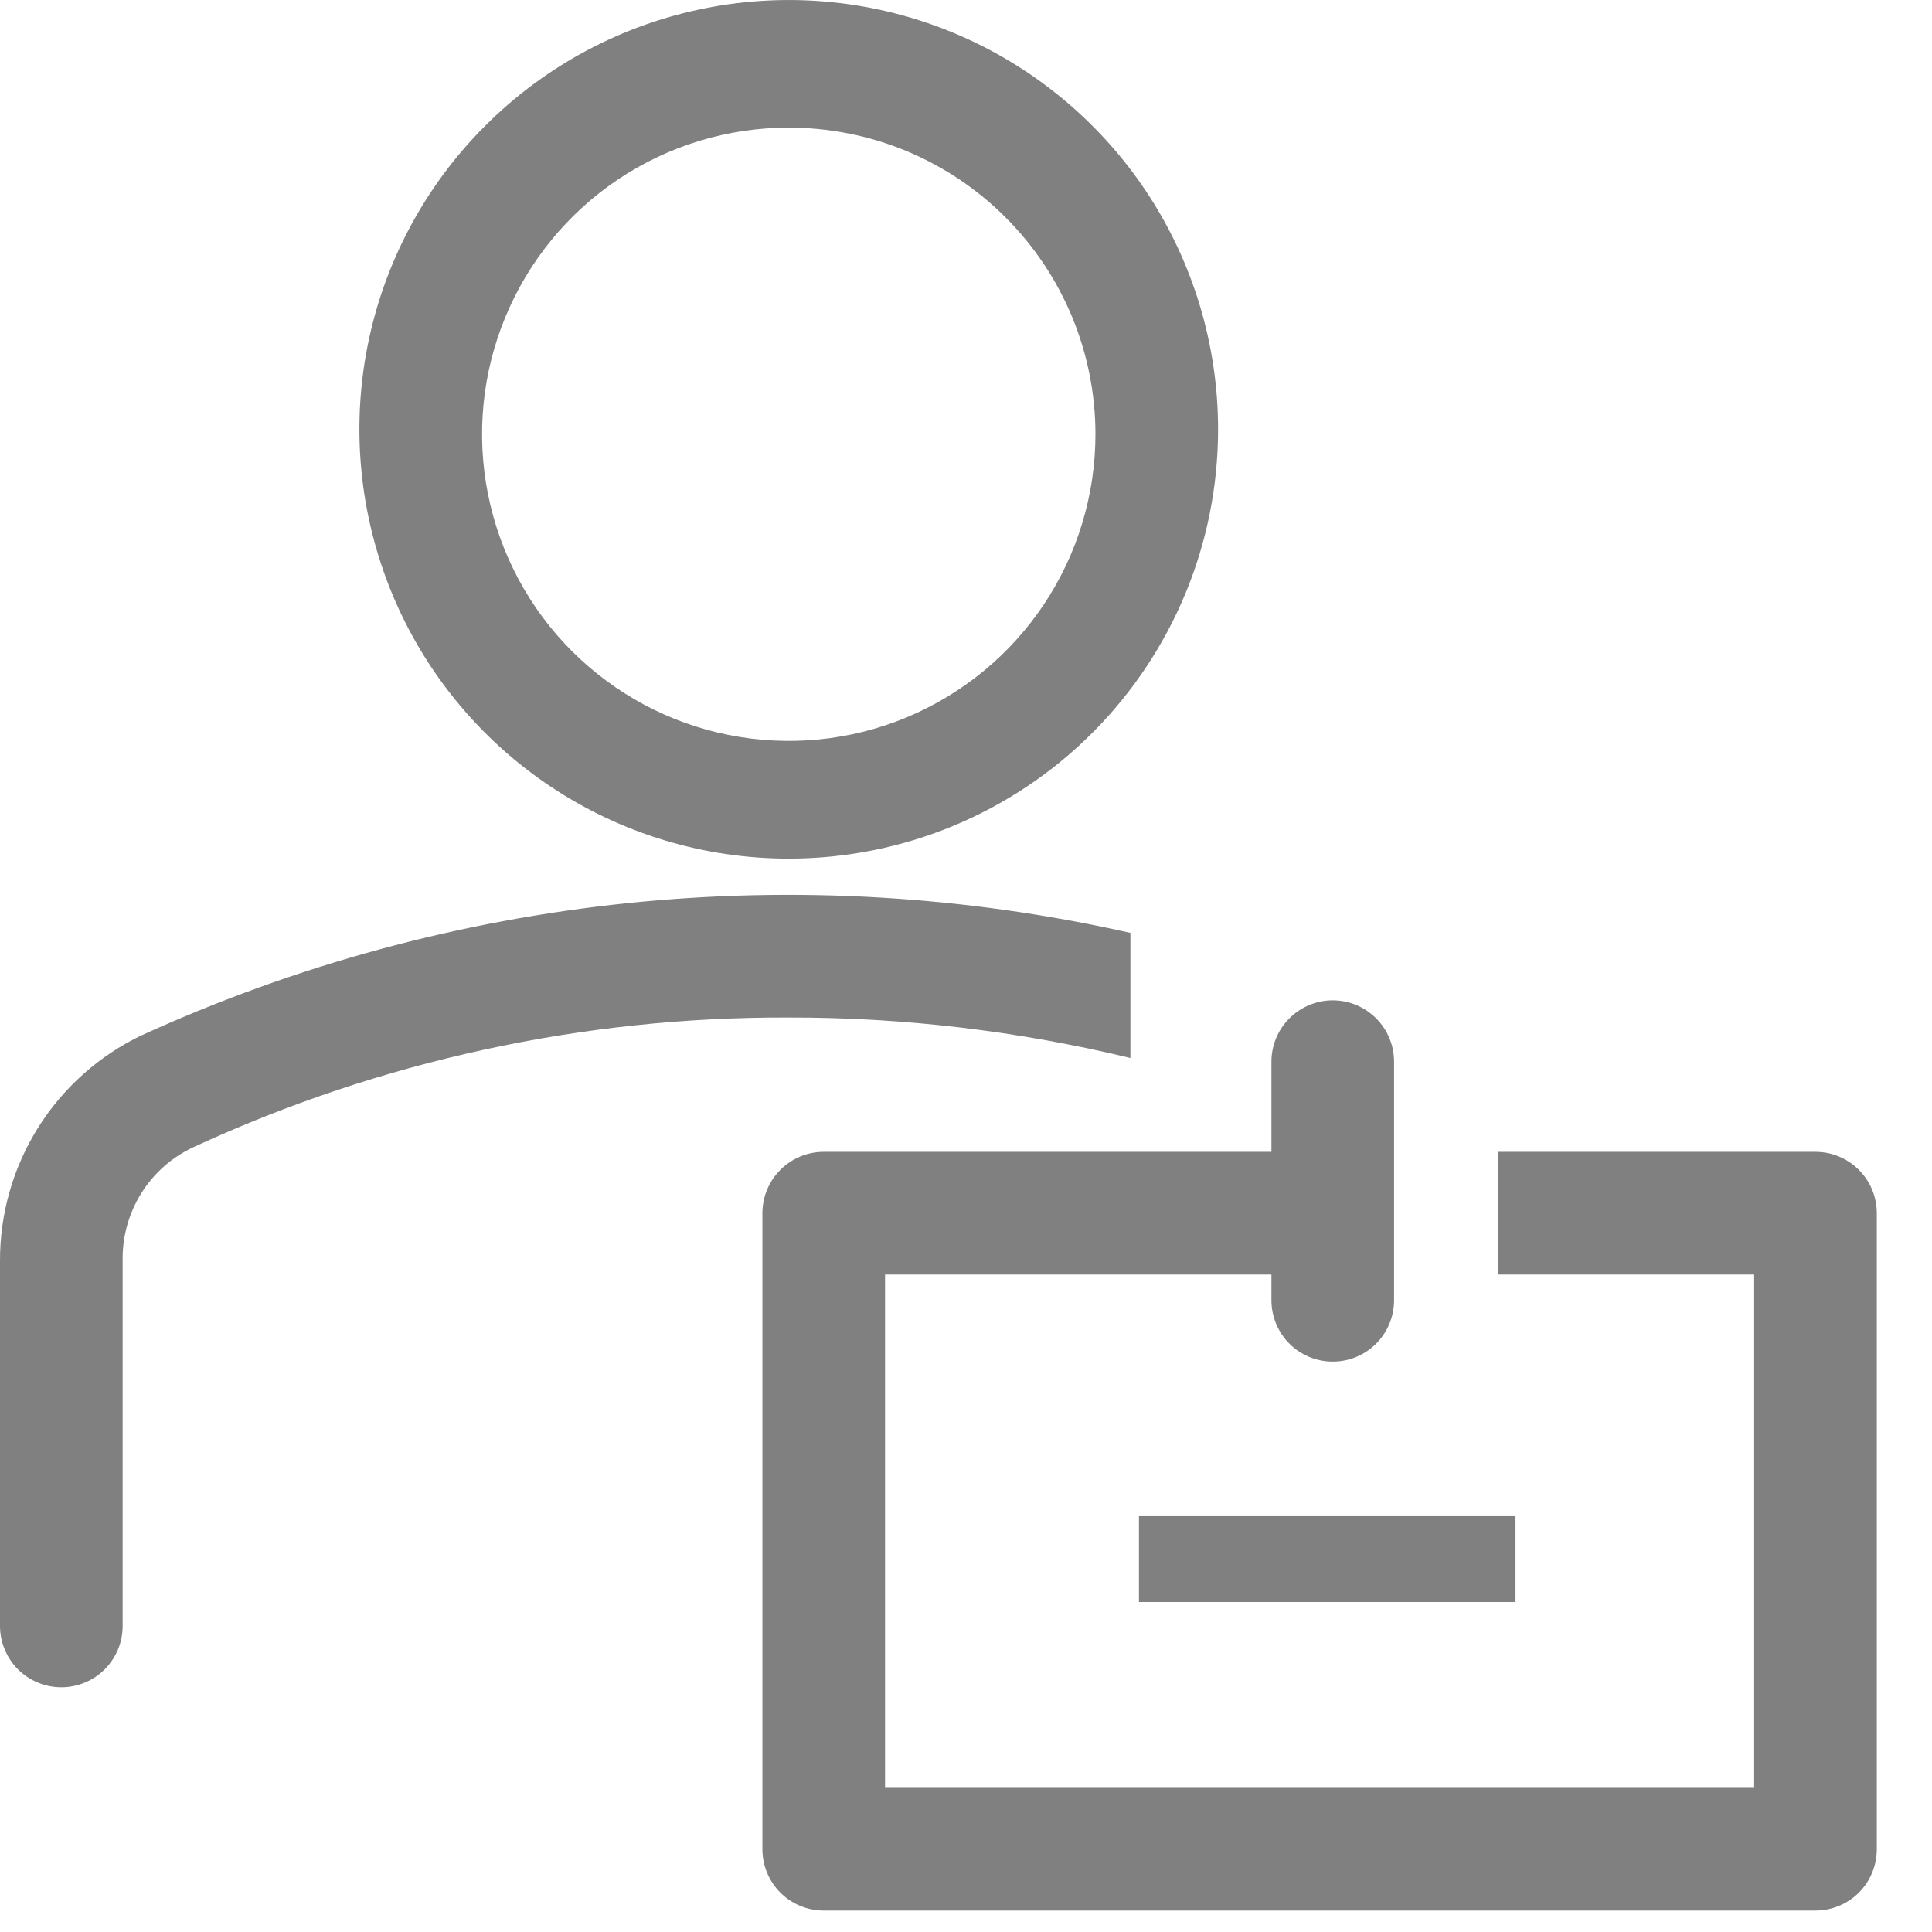 <svg width="21" height="21" viewBox="0 0 21 21" fill="none" xmlns="http://www.w3.org/2000/svg">
<path d="M8.573 9.333C7.65 9.333 6.748 9.06 5.981 8.547C5.213 8.034 4.615 7.305 4.262 6.453C3.909 5.6 3.816 4.661 3.996 3.756C4.176 2.851 4.621 2.019 5.274 1.367C5.926 0.714 6.758 0.27 7.663 0.09C8.568 -0.09 9.506 0.002 10.359 0.355C11.212 0.708 11.941 1.307 12.454 2.074C12.966 2.841 13.24 3.744 13.24 4.667C13.24 5.904 12.748 7.091 11.873 7.966C10.998 8.842 9.811 9.333 8.573 9.333ZM8.573 1.387C7.914 1.387 7.27 1.582 6.721 1.948C6.173 2.315 5.746 2.835 5.494 3.444C5.241 4.053 5.175 4.724 5.304 5.37C5.433 6.017 5.75 6.611 6.216 7.077C6.683 7.543 7.276 7.861 7.923 7.989C8.57 8.118 9.24 8.052 9.849 7.8C10.458 7.547 10.979 7.12 11.345 6.572C11.711 6.024 11.907 5.379 11.907 4.72C11.907 4.282 11.82 3.849 11.653 3.444C11.485 3.04 11.24 2.673 10.93 2.363C10.621 2.053 10.253 1.808 9.849 1.64C9.445 1.473 9.011 1.387 8.573 1.387ZM12.287 10.14C8.679 9.328 4.905 9.719 1.54 11.253C1.077 11.474 0.687 11.822 0.414 12.257C0.142 12.691 -0.002 13.194 2.23662e-05 13.707V17.673C2.23644e-05 17.761 0.017 17.848 0.051 17.928C0.084 18.009 0.133 18.083 0.195 18.145C0.257 18.207 0.331 18.256 0.412 18.289C0.492 18.323 0.579 18.34 0.667 18.34C0.754 18.34 0.841 18.323 0.922 18.289C1.003 18.256 1.076 18.207 1.138 18.145C1.2 18.083 1.249 18.009 1.283 17.928C1.316 17.848 1.333 17.761 1.333 17.673V13.707C1.328 13.447 1.398 13.192 1.535 12.971C1.672 12.751 1.871 12.576 2.107 12.467C4.134 11.531 6.341 11.051 8.573 11.06C9.824 11.058 11.071 11.206 12.287 11.5V10.14ZM12.38 16.48H16.473V17.413H12.38V16.48Z" fill="#808080"/>
<path d="M19.733 12.52H16.287V13.854H19.067V19.433H9.62V13.854H13.82V14.133C13.82 14.31 13.89 14.48 14.015 14.605C14.14 14.73 14.31 14.8 14.487 14.8C14.664 14.8 14.833 14.73 14.958 14.605C15.083 14.48 15.153 14.31 15.153 14.133V11.54C15.153 11.363 15.083 11.194 14.958 11.069C14.833 10.944 14.664 10.873 14.487 10.873C14.31 10.873 14.14 10.944 14.015 11.069C13.89 11.194 13.82 11.363 13.82 11.54V12.52H8.953C8.777 12.52 8.607 12.59 8.482 12.716C8.357 12.841 8.287 13.01 8.287 13.187V20.1C8.287 20.277 8.357 20.447 8.482 20.572C8.607 20.697 8.777 20.767 8.953 20.767H19.733C19.91 20.767 20.08 20.697 20.205 20.572C20.33 20.447 20.4 20.277 20.4 20.1V13.187C20.4 13.01 20.33 12.841 20.205 12.716C20.08 12.59 19.91 12.52 19.733 12.52Z" fill="#808080"/>
</svg>
